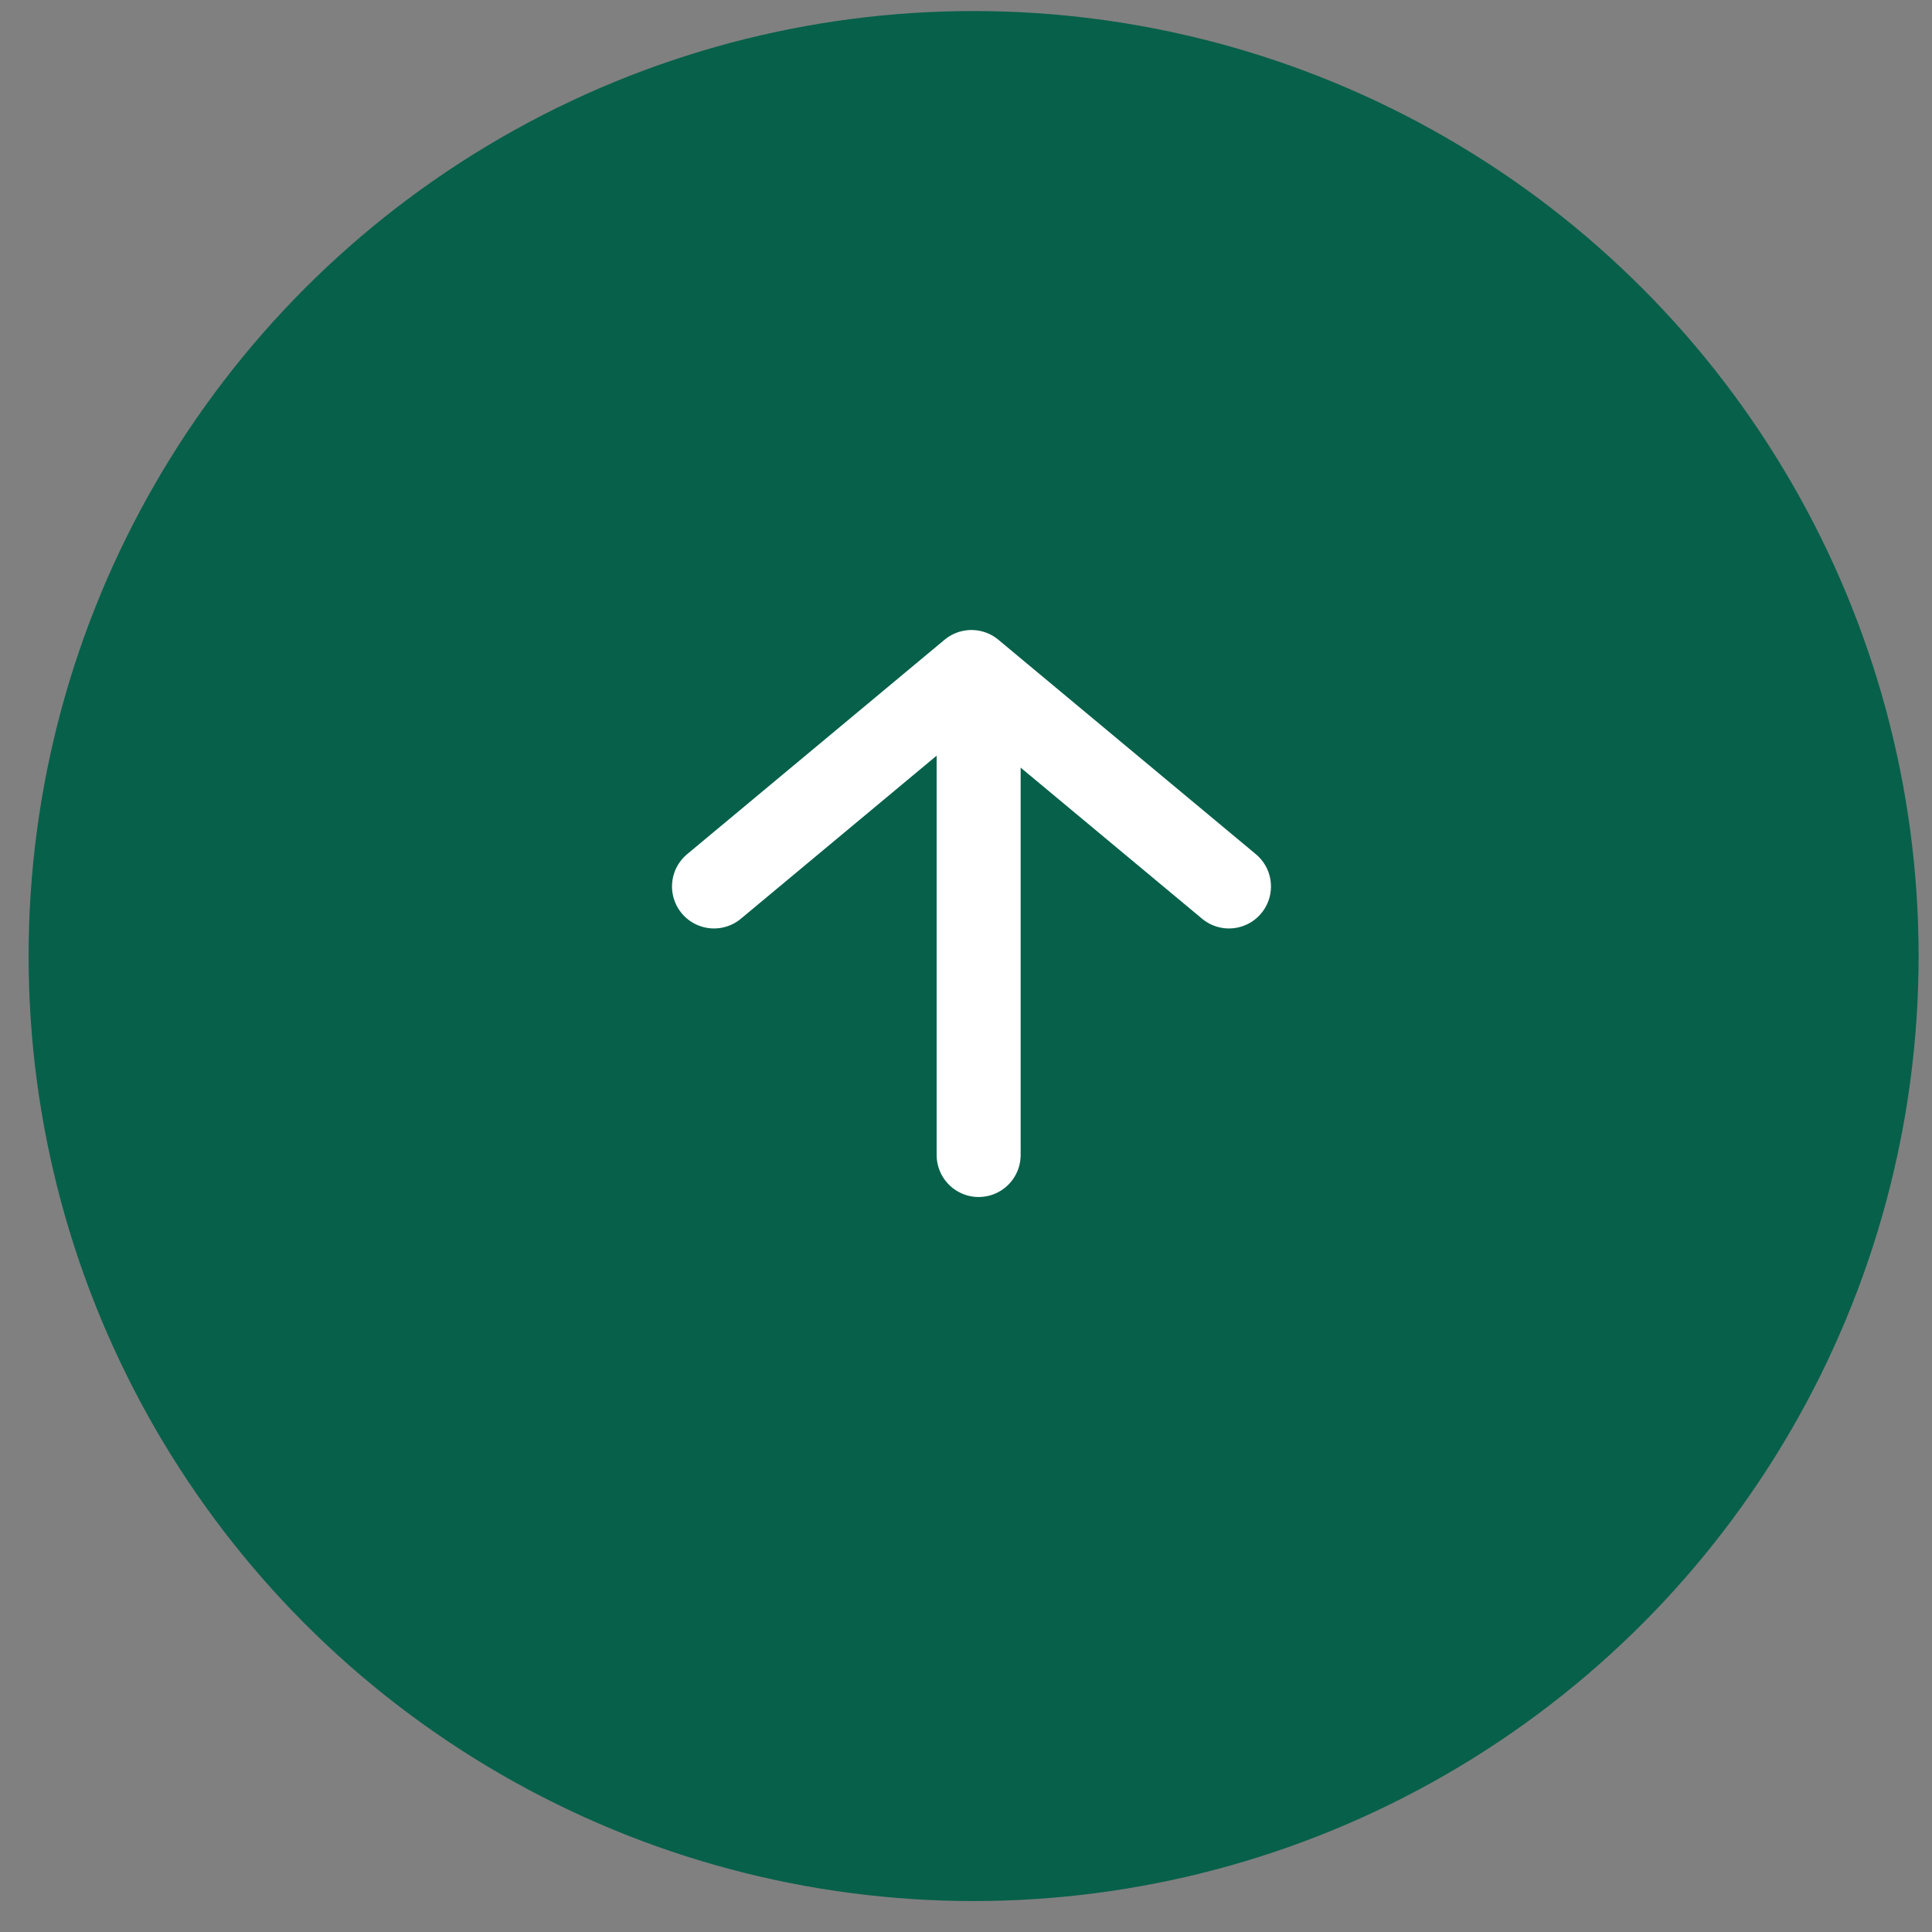<svg width="46" height="46" viewBox="0 0 46 46" fill="none" xmlns="http://www.w3.org/2000/svg">
<rect x="0" y="0" width="46" height="46" fill="#808080" stroke="none"/>
<circle cx="23.181" cy="22.763" r="22.5" fill="#06604A"/>
<path d="M27.967 22.369L22.824 17.263L17.681 22.369" stroke="#06604A" stroke-width="2" stroke-linecap="round" stroke-linejoin="round"/>
<path d="M22.967 17.763V28.763" stroke="#06604A" stroke-width="2" stroke-linecap="round" stroke-linejoin="round"/>
<path d="M29.261 21.106L23.13 16L17 21.106" stroke="white" stroke-width="2" stroke-linecap="round" stroke-linejoin="round"/>
<path d="M23.301 16.5V27.5" stroke="white" stroke-width="2" stroke-linecap="round" stroke-linejoin="round"/>
</svg>
